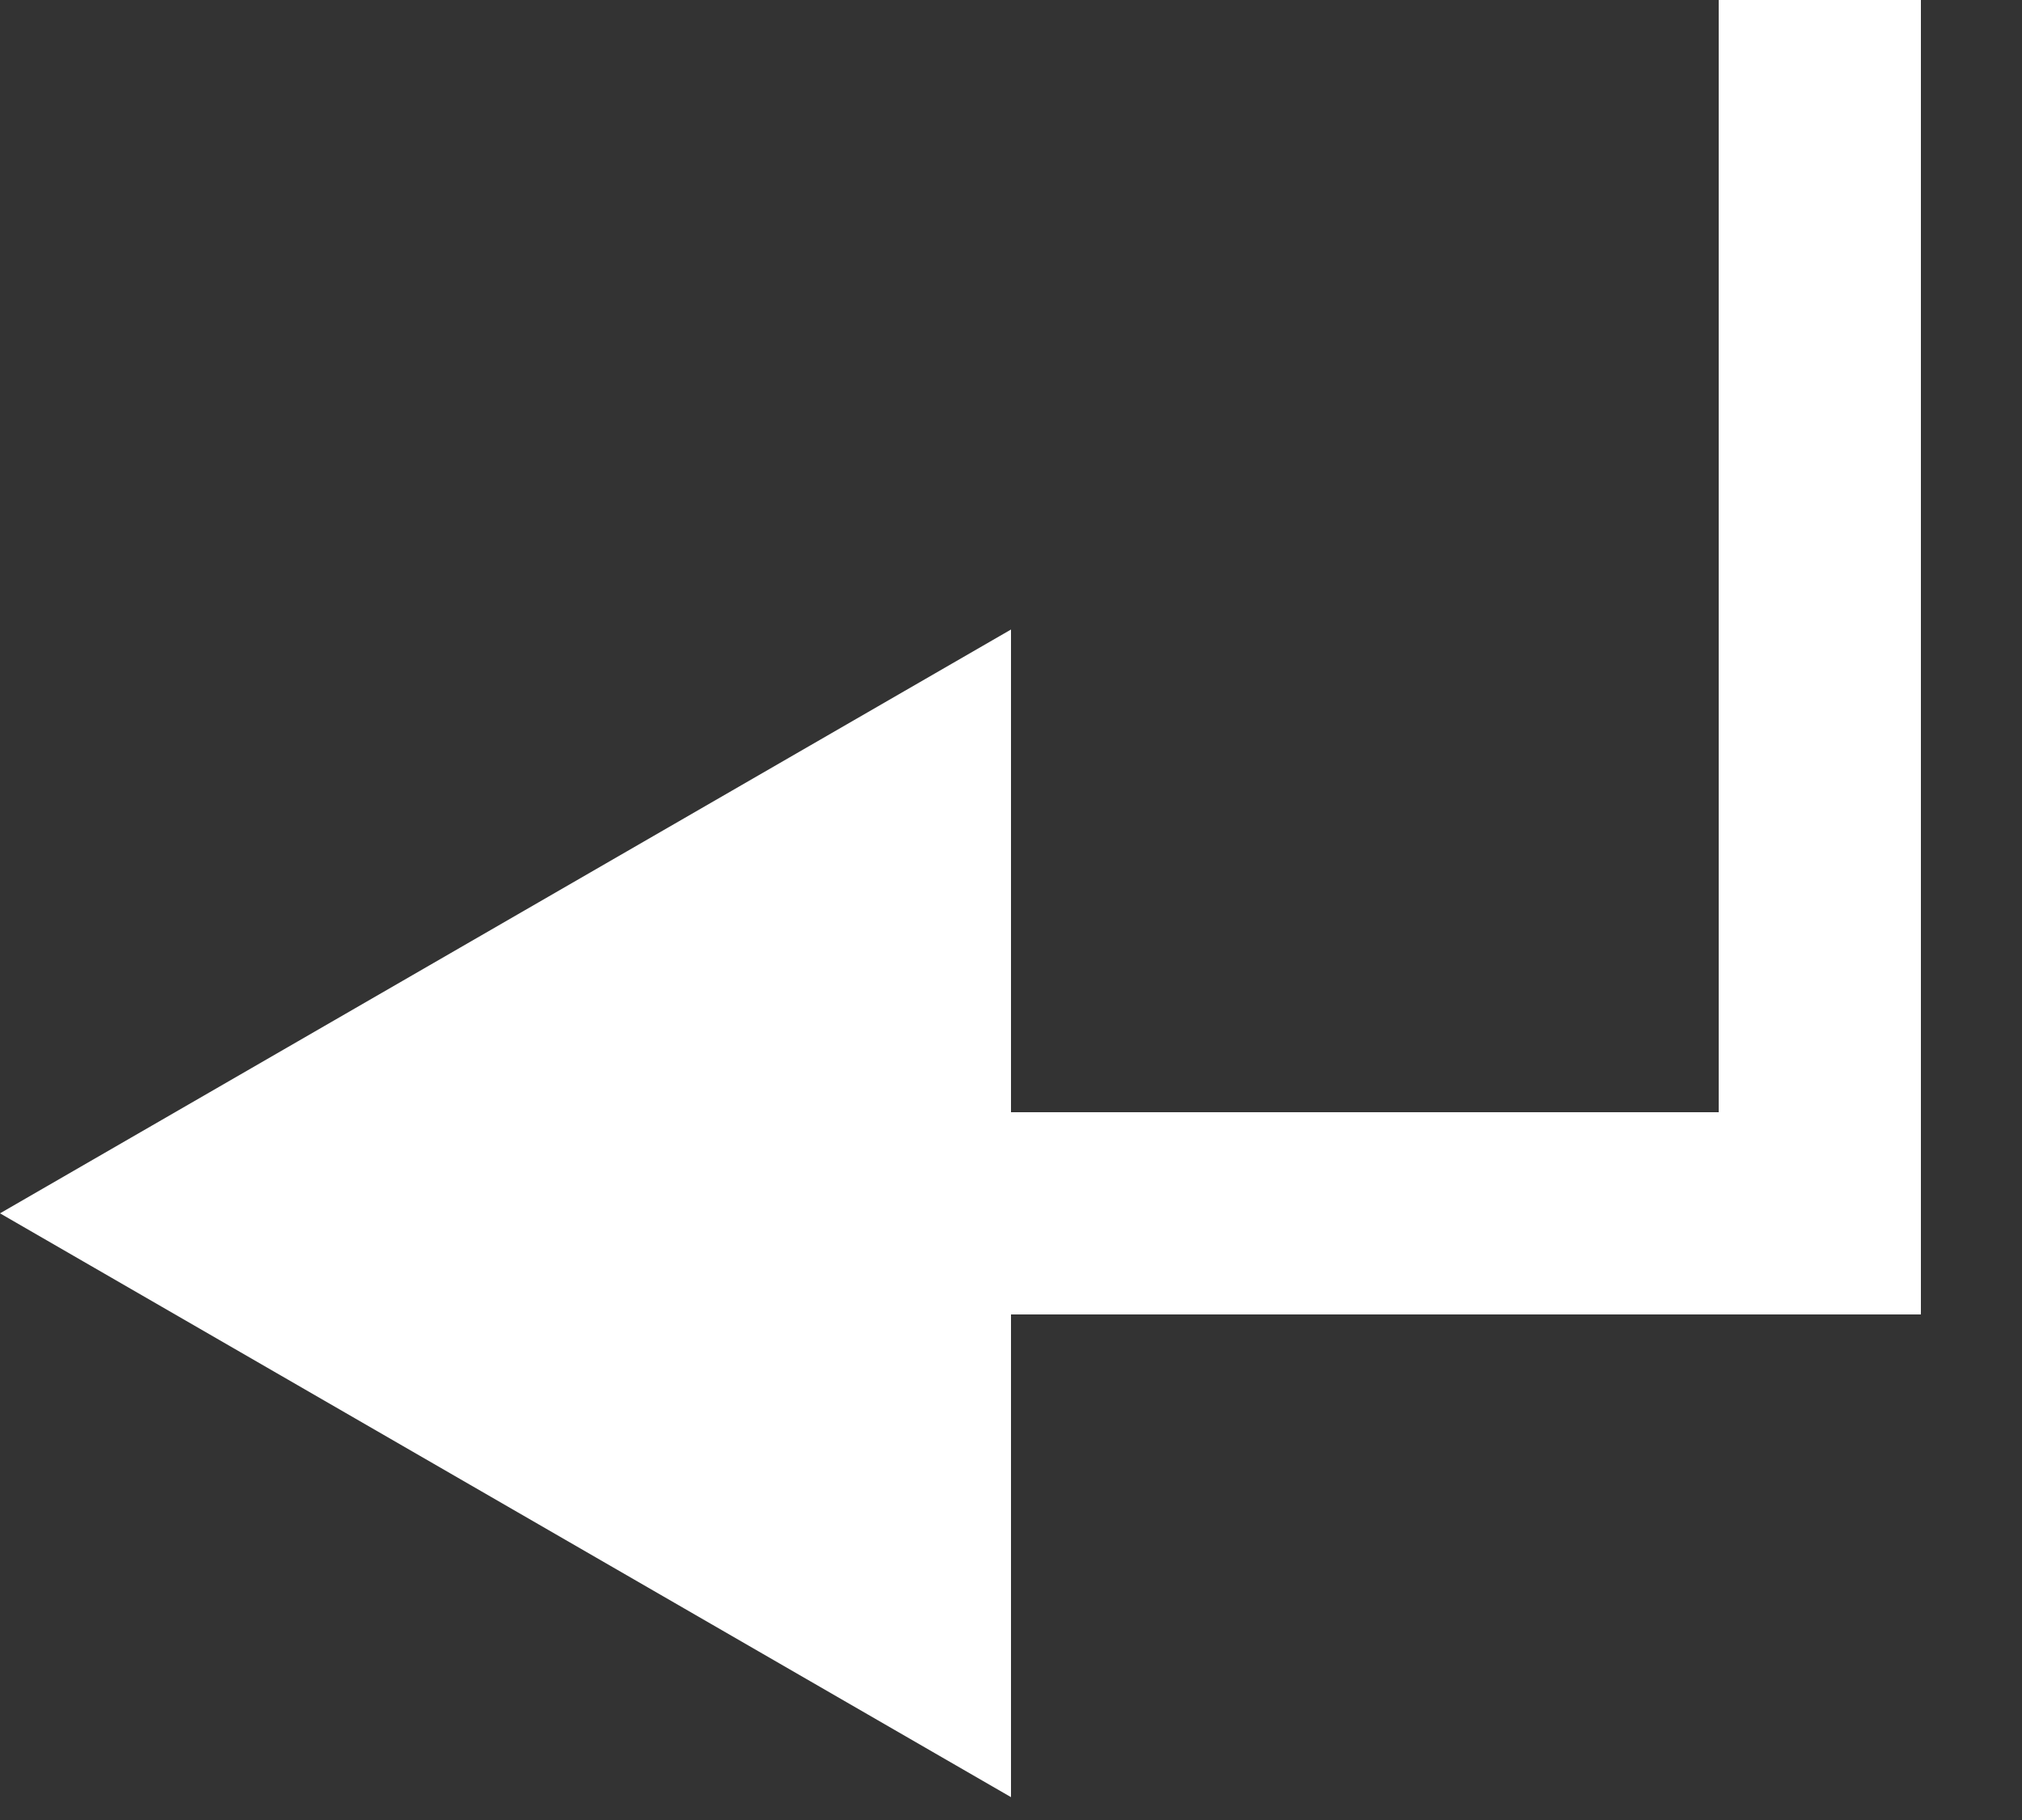 <svg width="10" height="9" viewBox="0 0 10 9" fill="none" xmlns="http://www.w3.org/2000/svg">
<rect x="0" y="0" width="10" height="9" fill="#333333" stroke="none"/>
<path d="M9 6V6.5H9.5V6H9ZM0 6L5 8.887V3.113L0 6ZM8.5 0V6H9.5V0H8.5ZM9 5.5H4.5V6.5H9V5.5Z" fill="white"/>
</svg>
